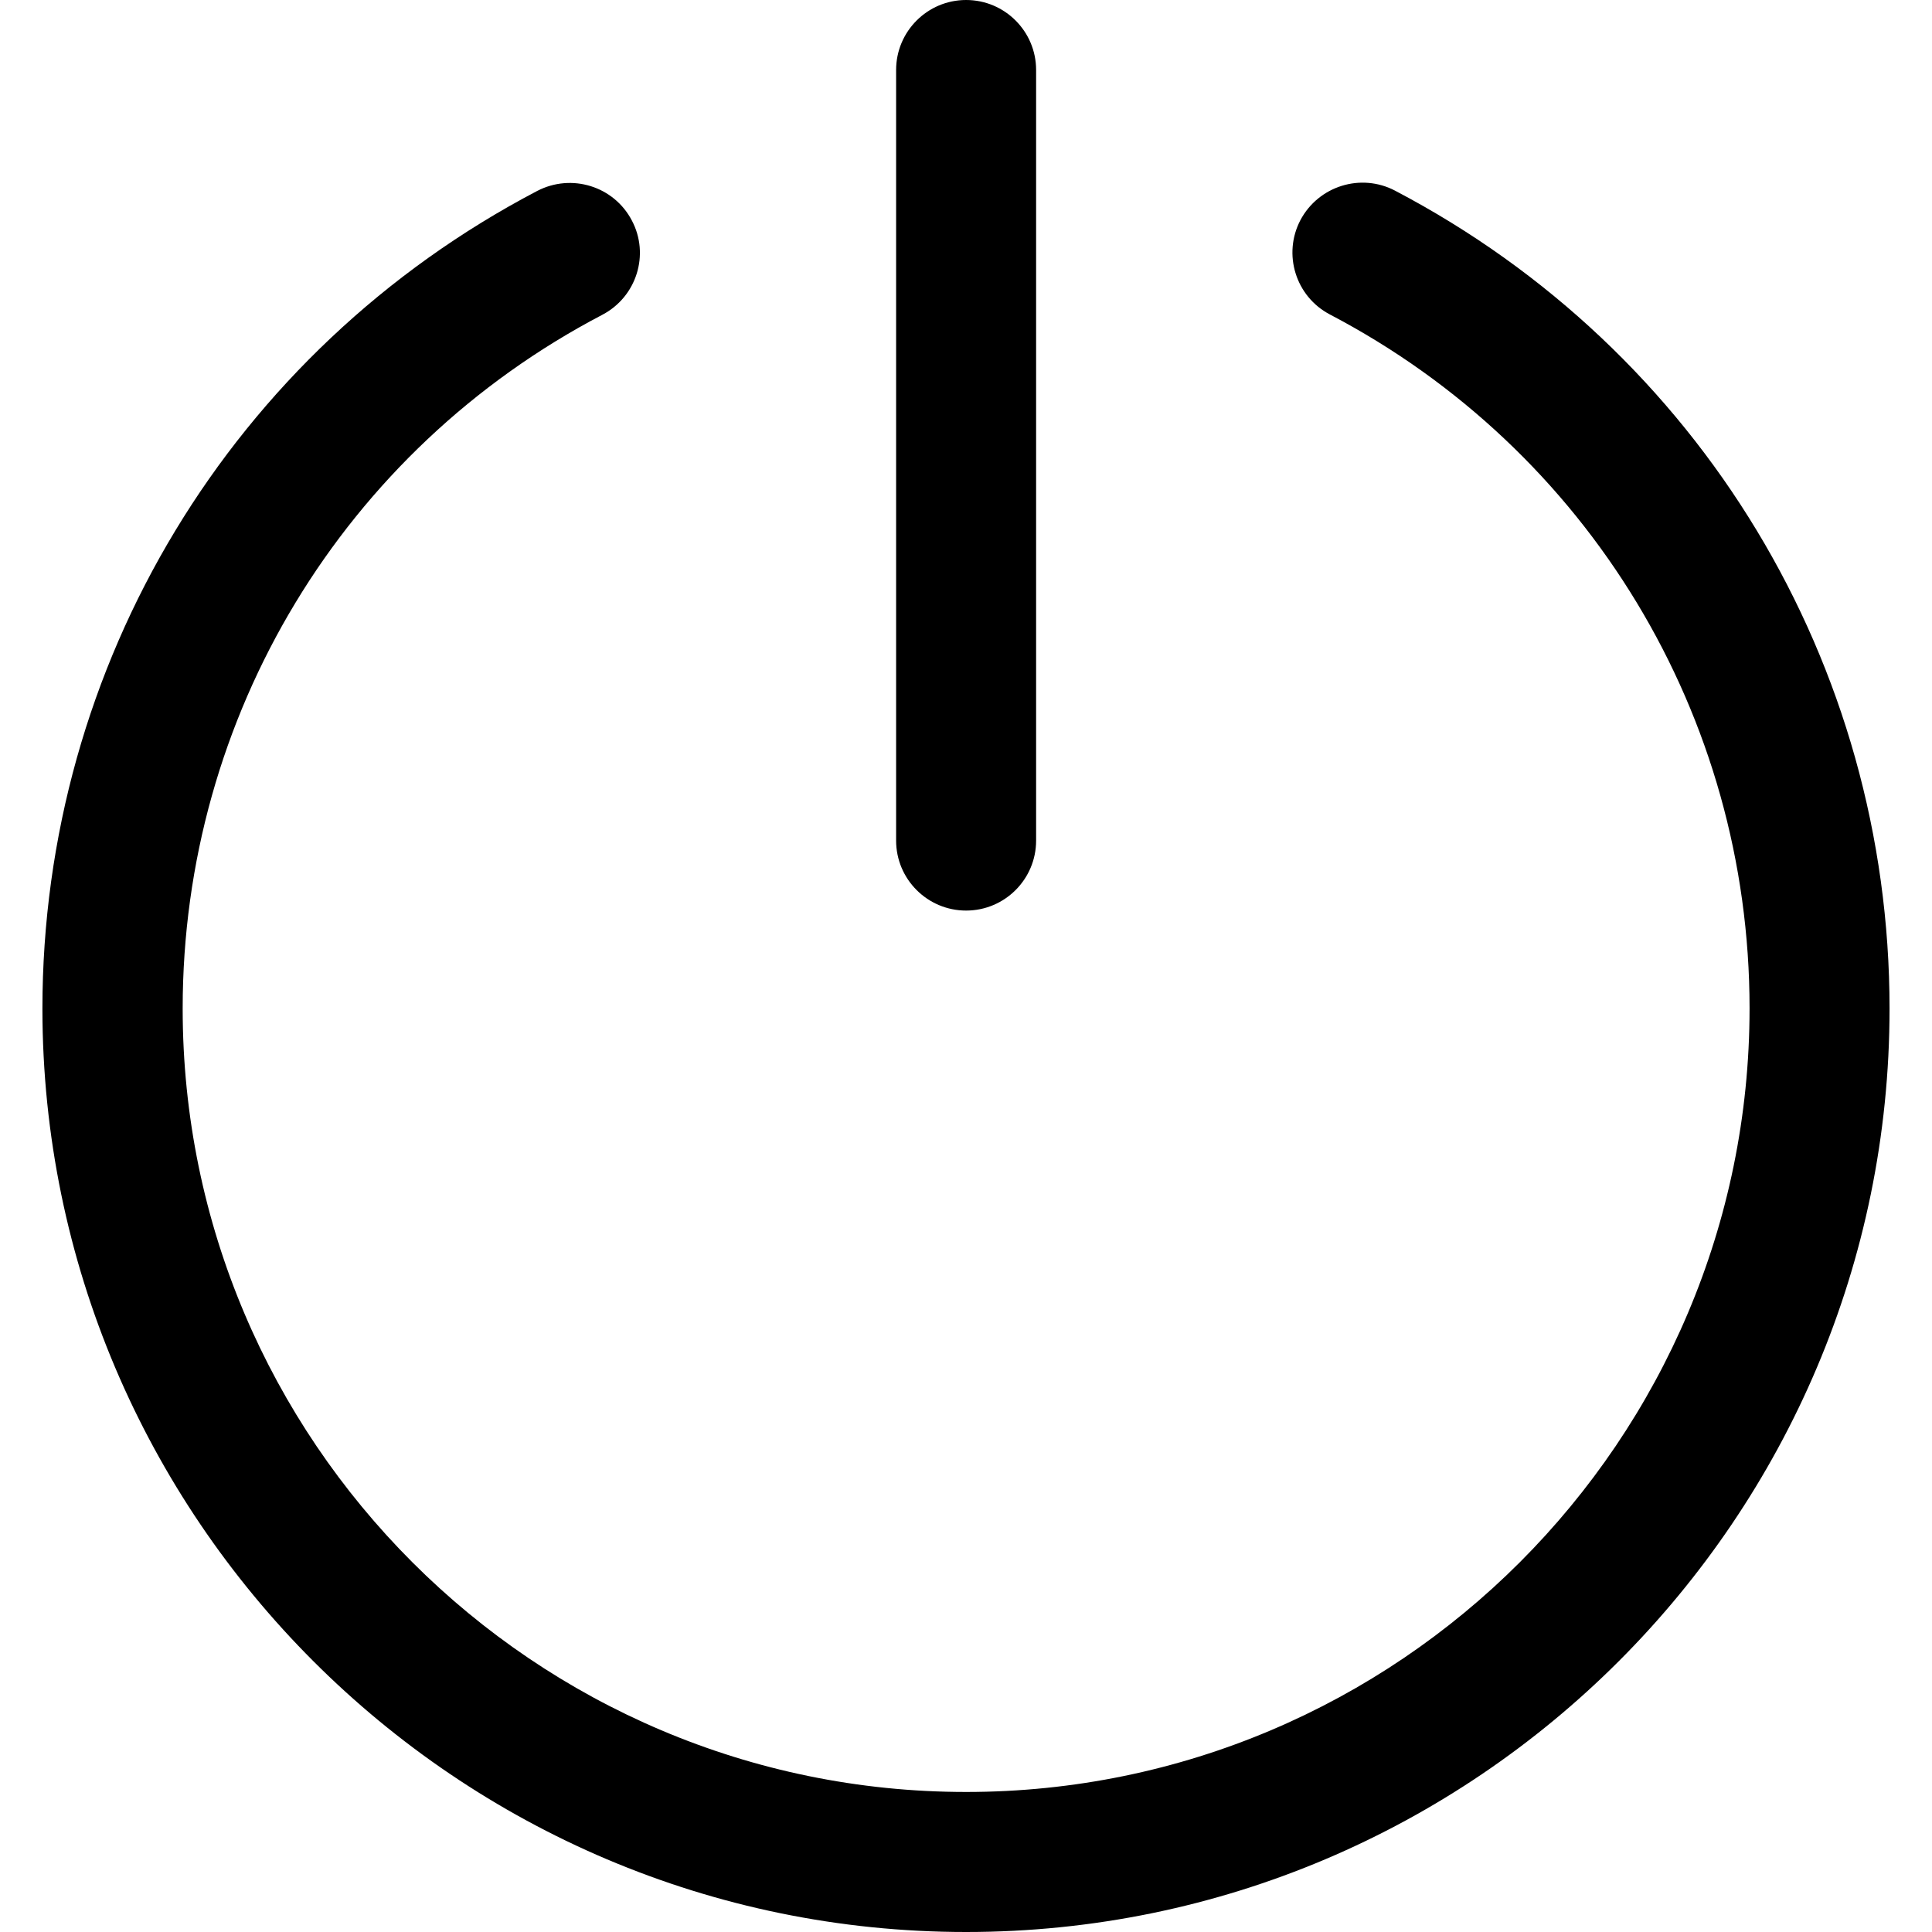 <svg xmlns="http://www.w3.org/2000/svg" xml:space="preserve" viewBox="0 0 512 512" fill="currentColor">
    <path d="M369.71 50.53c-9.05-4.75-20.26-1.26-25.08 7.79-4.75 9.05-1.26 20.26 7.79 25.01 68.56 35.91 111.23 106.41 111.23 183.87 0 114.57-93.12 207.69-207.62 207.69S48.41 381.77 48.41 267.28c0-77.47 42.59-147.96 111.23-183.87 9.05-4.75 12.61-15.95 7.79-25.01-4.75-9.05-15.95-12.54-25.08-7.79C61.47 92.98 11.24 176.01 11.24 267.35 11.31 402.18 121.06 512 256.03 512s244.72-109.82 244.72-244.72c0-91.34-50.23-174.38-131.04-216.75"/>
    <path d="M274.58 222.76V18.55C274.58 8.31 266.27 0 256.03 0s-18.55 8.31-18.55 18.55v204.21c0 10.24 8.31 18.55 18.55 18.55s18.55-8.31 18.55-18.55" />
</svg>